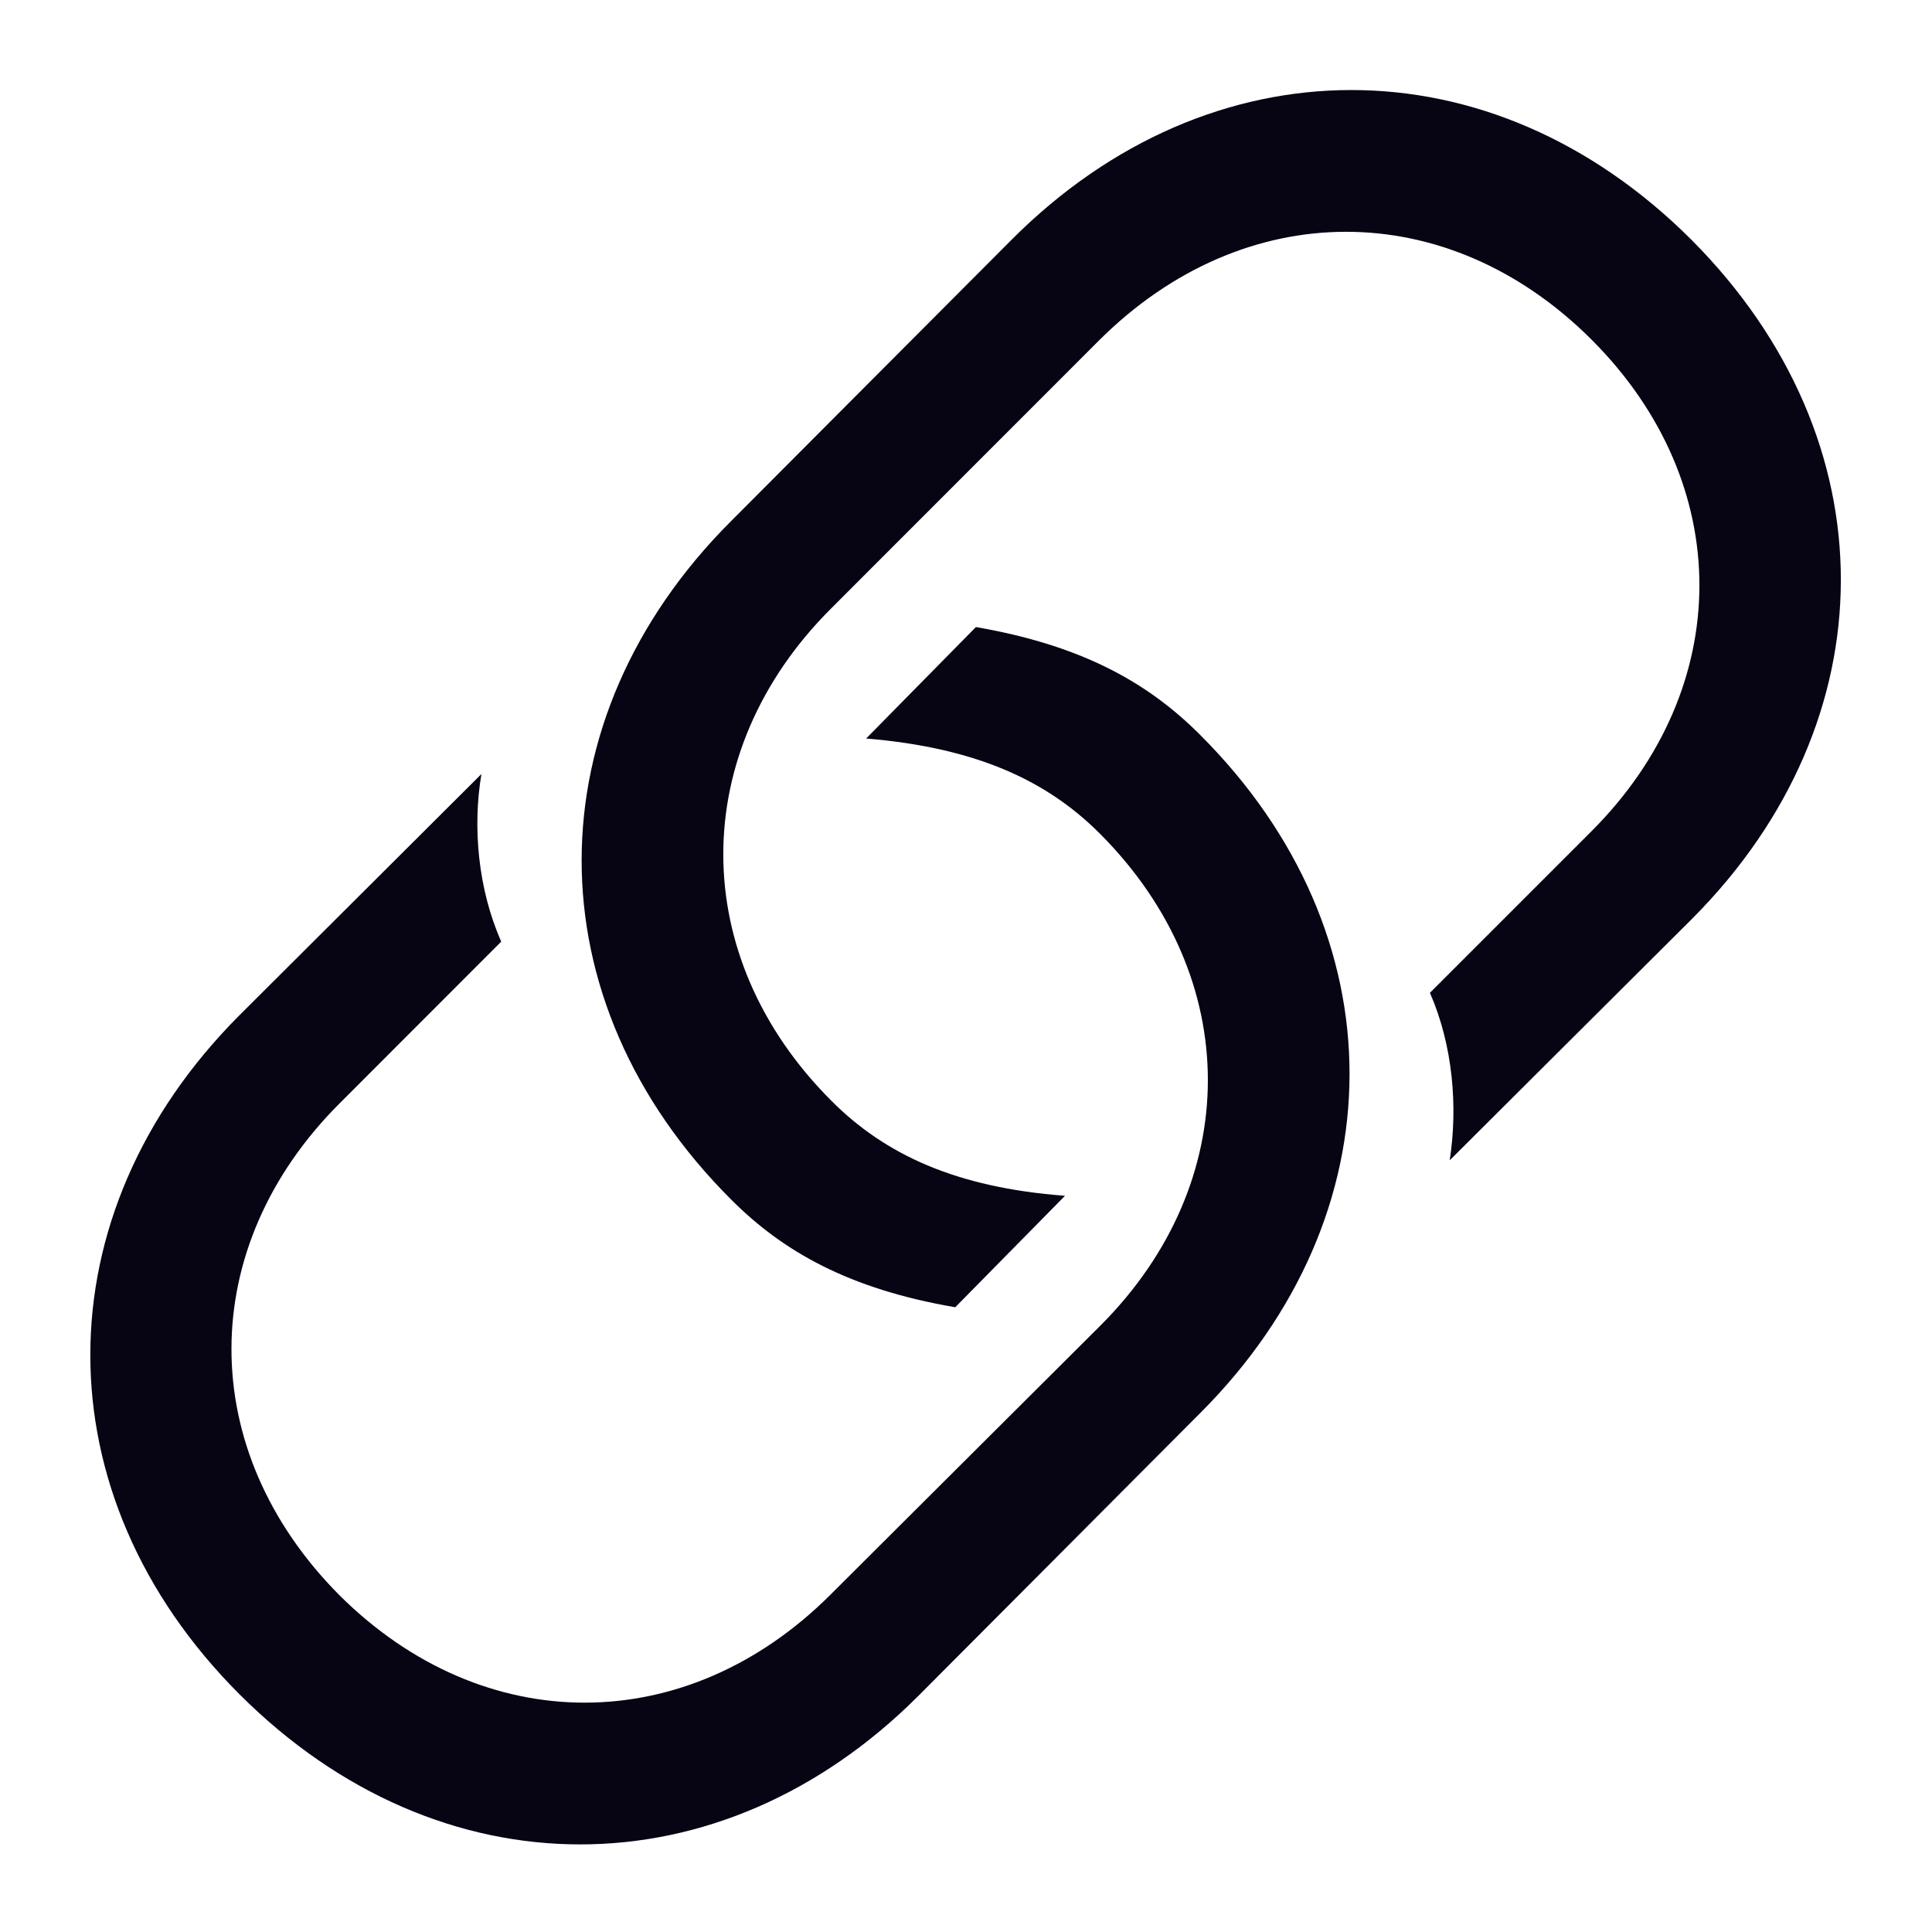 <svg width='16' height='16' viewBox='0 0 16 16' fill='none' xmlns='http://www.w3.org/2000/svg'>
<path d='M7.911 10.826L8.82 9.903C7.918 9.835 7.33 9.562 6.886 9.117C5.689 7.921 5.696 6.226 6.879 5.043L9.107 2.814C10.304 1.625 11.985 1.618 13.182 2.814C14.378 4.011 14.364 5.699 13.182 6.882L11.842 8.222C12.033 8.659 12.074 9.165 12.006 9.609L14.016 7.606C15.649 5.966 15.663 3.648 14.009 1.987C12.348 0.326 10.023 0.34 8.383 1.98L6.052 4.318C4.411 5.959 4.397 8.283 6.059 9.938C6.489 10.368 7.036 10.676 7.911 10.826ZM8.082 5.193L7.173 6.116C8.075 6.191 8.663 6.458 9.107 6.902C10.304 8.099 10.297 9.794 9.114 10.977L6.879 13.205C5.689 14.395 4.008 14.401 2.812 13.212C1.615 12.009 1.622 10.327 2.812 9.138L4.151 7.798C3.96 7.367 3.912 6.854 3.987 6.41L1.978 8.413C0.344 10.054 0.33 12.378 1.984 14.032C3.646 15.693 5.97 15.68 7.604 14.046L9.941 11.701C11.582 10.06 11.596 7.736 9.935 6.082C9.504 5.651 8.957 5.344 8.082 5.193Z' fill='#070413'/>
</svg>
